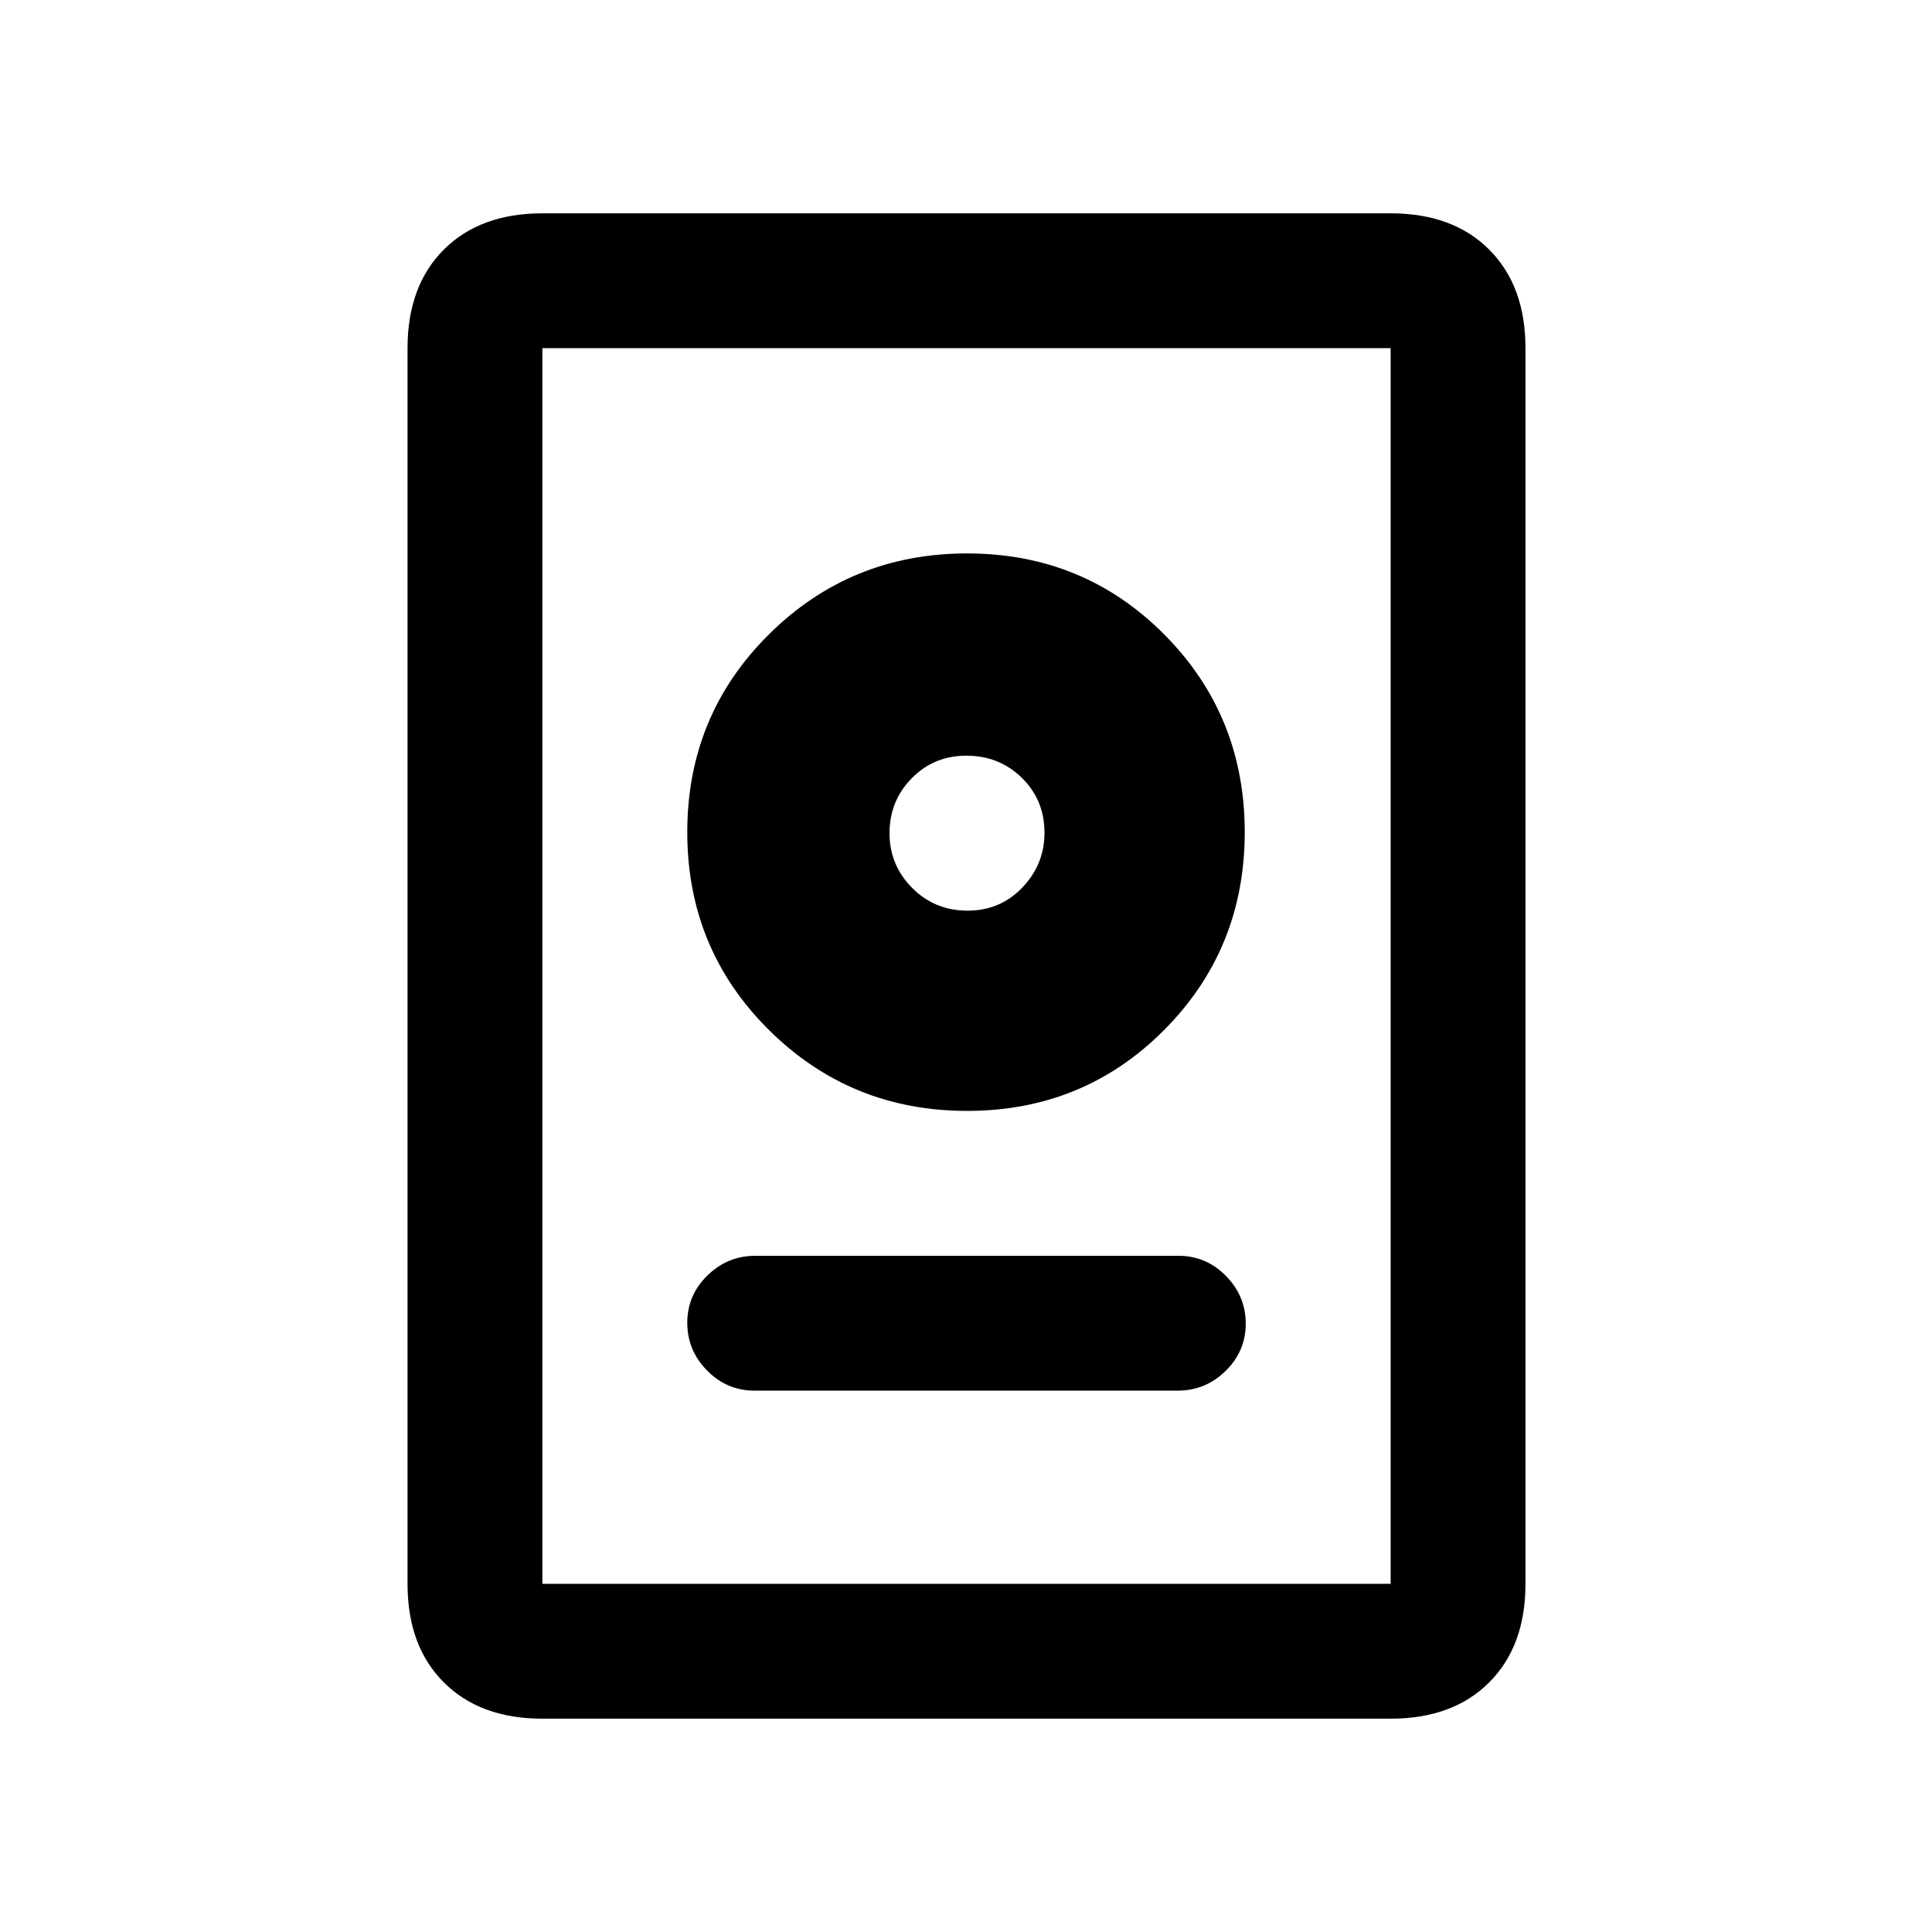 <svg xmlns="http://www.w3.org/2000/svg" height="20" viewBox="0 -960 960 960" width="20"><path d="M269.5-106q-30.94 0-48.97-18.03Q202.5-142.06 202.5-173v-614q0-30.94 18.03-48.97Q238.56-854 269.5-854H691q30.94 0 48.97 18.03Q758-817.94 758-787v614q0 30.94-18.03 48.97Q721.94-106 691-106H269.5Zm0-67H691v-614H269.5v614Zm105.46-96h210.26q13.78 0 23.78-9.79 10-9.79 10-23.5T609.16-326q-9.84-10-23.62-10H375.28q-13.78 0-23.78 9.79-10 9.79-10 23.5t9.84 23.71q9.84 10 23.62 10Zm105.58-139q57.96 0 97.96-40.25 40-40.25 40-98.25t-40-98.25Q538.5-685 480.54-685q-57.95 0-98.5 40.25-40.54 40.25-40.54 98.25t40.54 98.25Q422.59-408 480.54-408Zm.21-99.5q-16.25 0-27.5-11.29T442-546.04q0-15.96 11-27.21 10.99-11.25 27.25-11.25 16.25 0 27.5 11.01T519-546.21q0 15.71-11 27.21-10.99 11.5-27.25 11.5Zm-.25-38.5Z"/></svg>